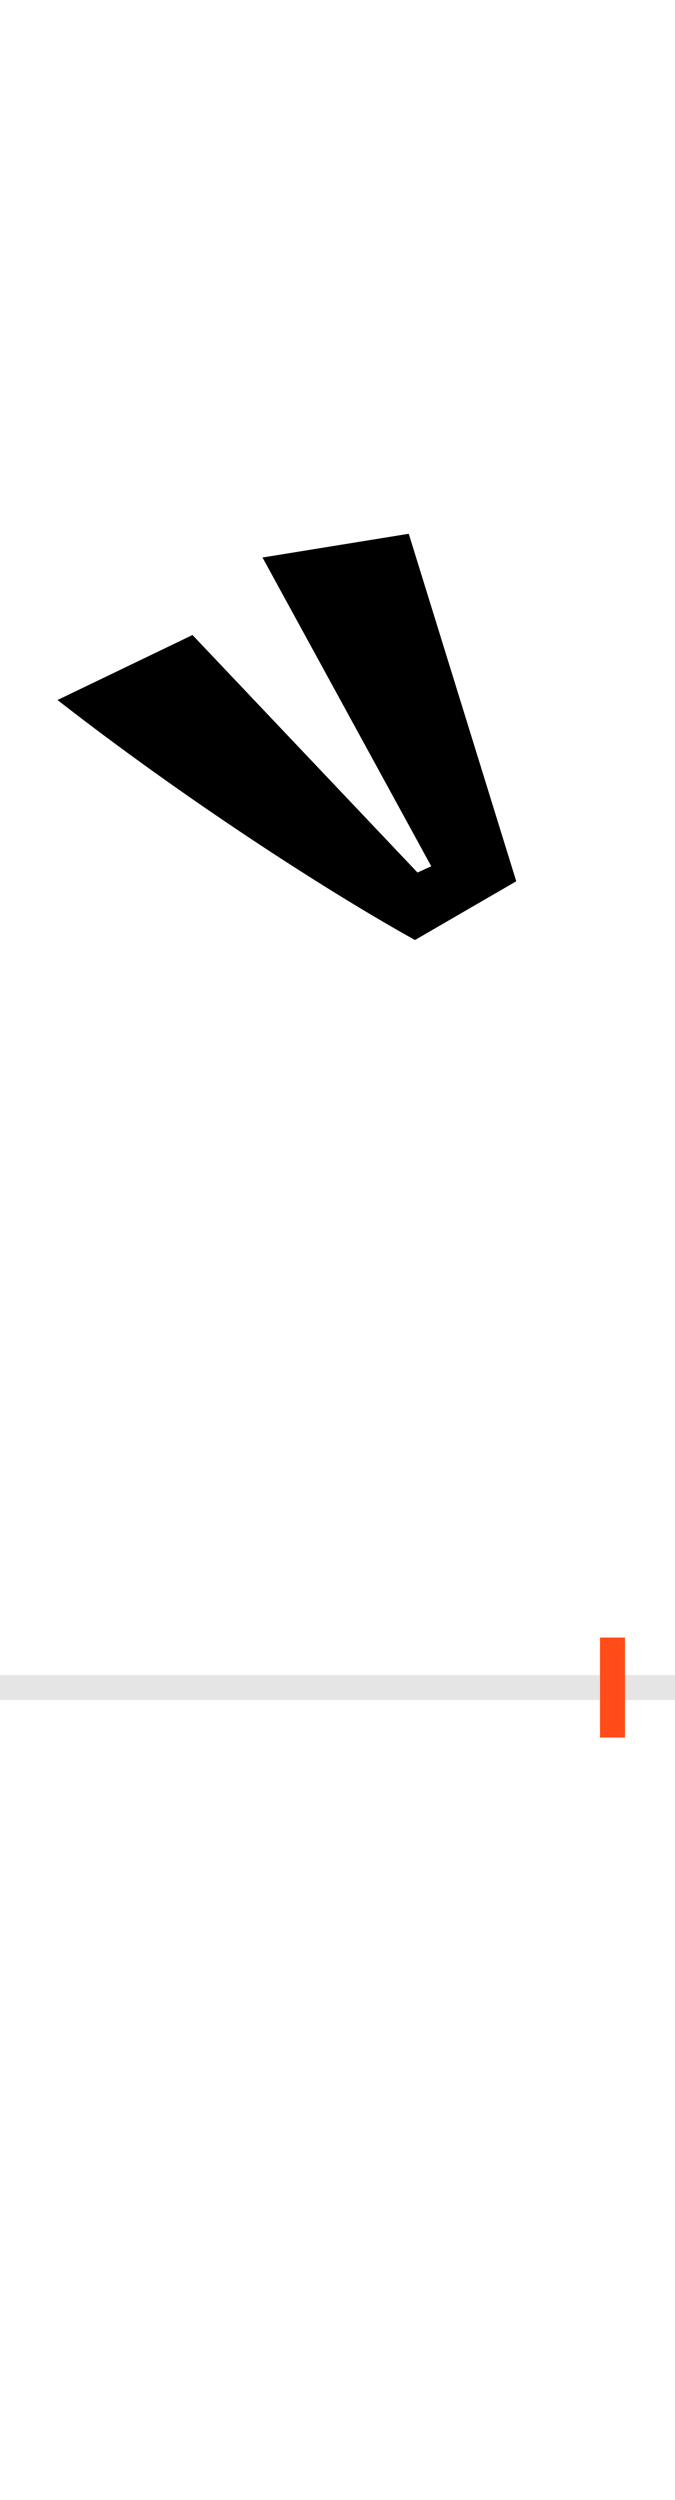 <?xml version="1.0" encoding="UTF-8"?>
<svg height="200.0" version="1.1" width="54.0" xmlns="http://www.w3.org/2000/svg" xmlns:xlink="http://www.w3.org/1999/xlink">
 <rect width="100%" height="100%" fill="#333333" stroke="none"/>
 <path d="M0,0 l54,0 l0,200 l-54,0 Z M0,0" fill="rgb(255,255,255)" transform="matrix(1,0,0,-1,0.0,200.0)"/>
 <path d="M0,0 l54,0" fill="none" stroke="rgb(229,229,229)" stroke-width="2" transform="matrix(1,0,0,-1,0.0,135.0)"/>
 <path d="M0,-4 l0,8" fill="none" stroke="rgb(255,76,25)" stroke-width="2" transform="matrix(1,0,0,-1,49.0,135.0)"/>
 <path d="M-444,790 c100,-78,214,-152,286,-192 l81,47 l-86,278 l-117,-19 l135,-247 l-11,-5 l-180,190 Z M-444,790" fill="rgb(0,0,0)" transform="matrix(0.1,0.0,0.0,-0.1,49.0,135.0)"/>
</svg>